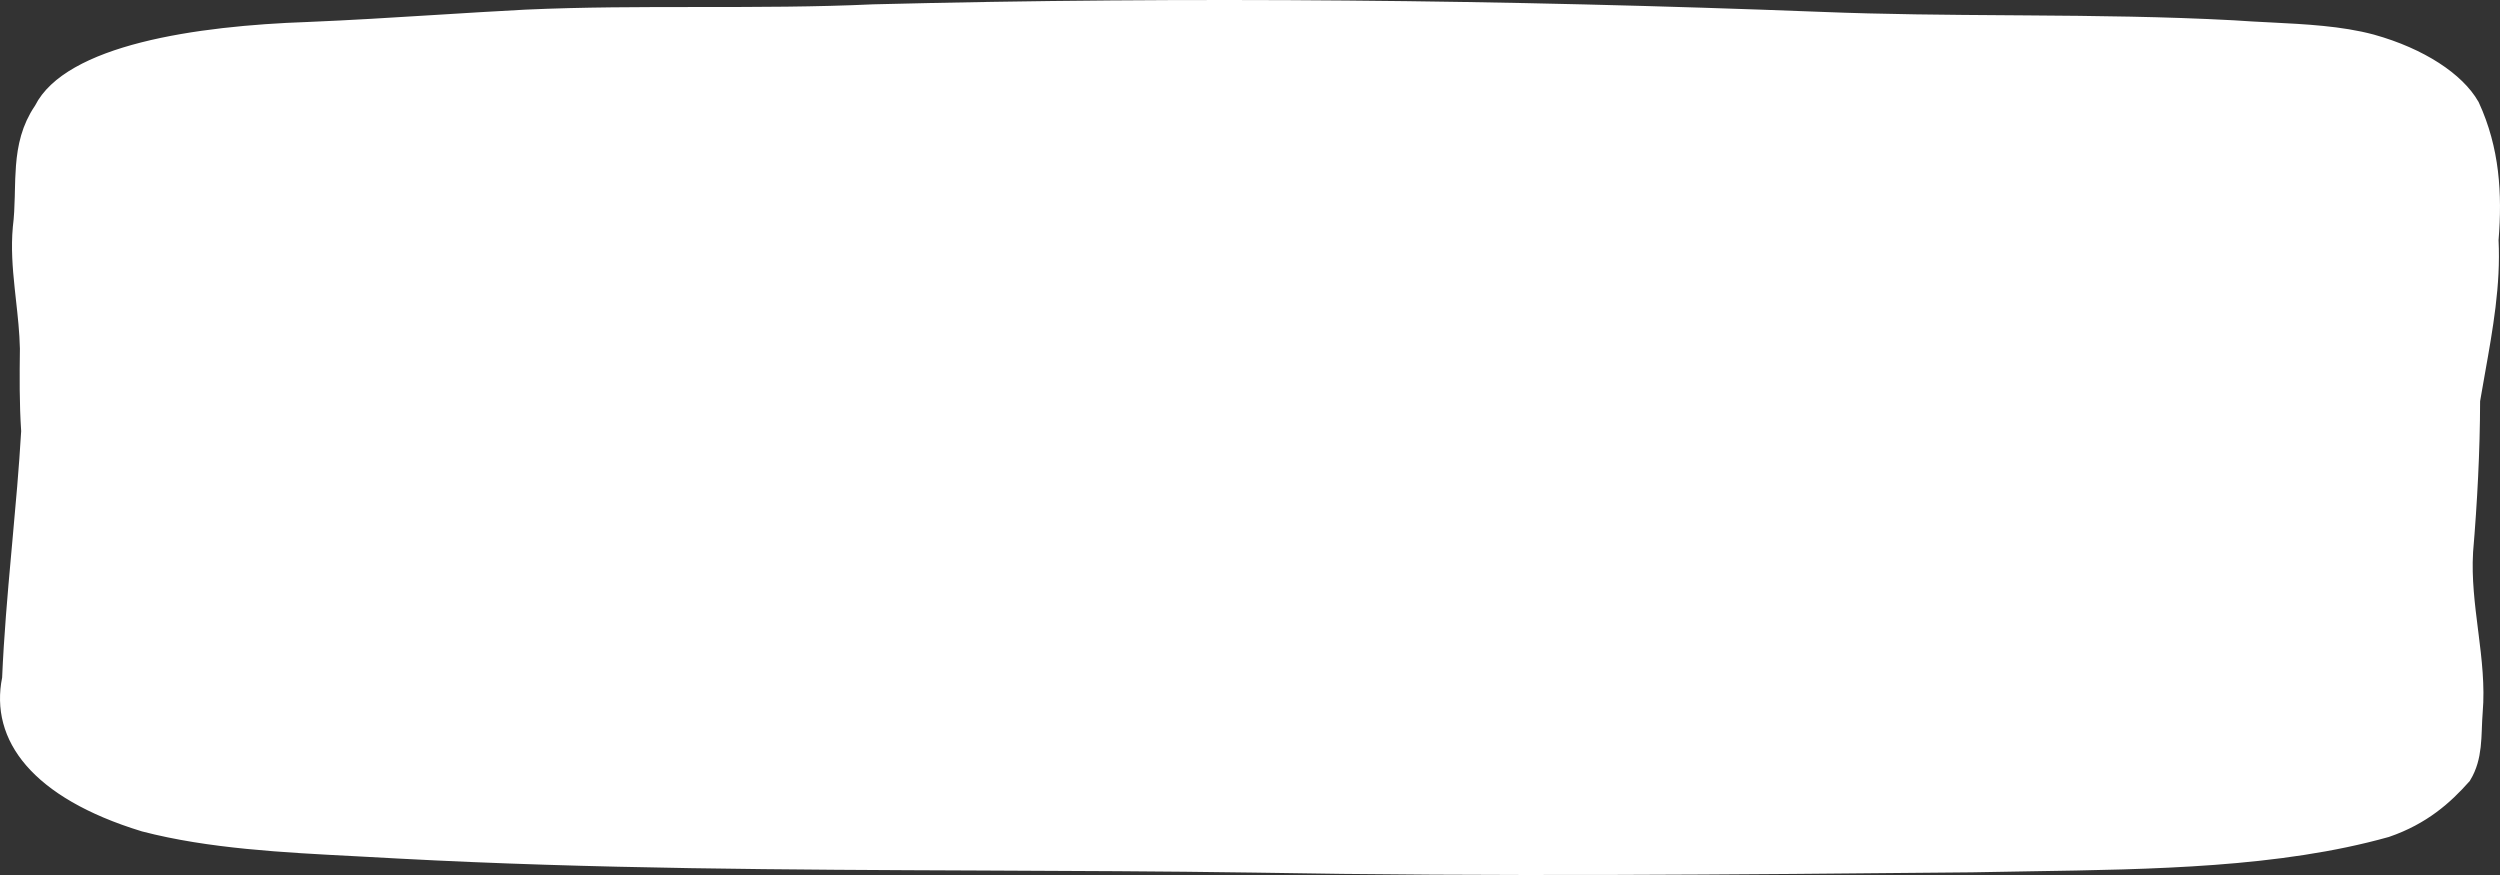 <svg width="100" height="35" viewBox="0 0 100 35" fill="none" xmlns="http://www.w3.org/2000/svg" preserveAspectRatio="none">
<rect x="0" y="0" width="100" height="35" fill="#333333" stroke="none"/>
<path d="M78.888 34.393C69.289 34.486 59.695 34.574 50.105 34.403V34.403C46.495 34.35 42.885 34.336 39.278 34.321C31.503 34.29 23.741 34.258 16.016 33.846C15.432 33.812 14.847 33.782 14.262 33.751C11.327 33.599 8.406 33.448 5.816 32.775C3.675 32.12 2.251 31.248 1.424 30.289C0.611 29.346 0.355 28.299 0.576 27.199L0.584 27.16L0.585 27.121C0.655 25.491 0.796 23.86 0.945 22.218C0.96 22.052 0.975 21.886 0.99 21.72C1.124 20.245 1.259 18.762 1.346 17.277L1.348 17.245L1.346 17.214C1.274 16.137 1.282 15.057 1.296 13.956L1.296 13.947L1.296 13.938C1.282 13.267 1.207 12.592 1.135 11.943C1.117 11.78 1.099 11.619 1.083 11.46C0.998 10.656 0.942 9.888 1.011 9.128C1.065 8.7 1.08 8.274 1.091 7.866C1.092 7.801 1.094 7.737 1.095 7.673C1.103 7.327 1.111 6.997 1.137 6.667C1.197 5.897 1.354 5.186 1.813 4.51L1.832 4.483L1.846 4.454C2.095 3.962 2.564 3.519 3.248 3.131C3.929 2.744 4.792 2.43 5.775 2.18C7.743 1.68 10.119 1.456 12.318 1.379L12.321 1.379C14.024 1.309 15.732 1.203 17.433 1.097C18.64 1.022 19.844 0.947 21.042 0.885C23.329 0.781 25.635 0.781 27.955 0.781L27.971 0.781C30.291 0.78 32.625 0.78 34.945 0.673C47.581 0.356 60.18 0.486 72.815 0.974C75.358 1.076 77.882 1.094 80.396 1.111C80.626 1.112 80.856 1.114 81.086 1.116C83.83 1.135 86.565 1.164 89.321 1.311C89.815 1.347 90.307 1.372 90.794 1.396C92.216 1.468 93.593 1.538 94.819 1.865C96.765 2.407 98.162 3.369 98.701 4.313C99.482 6.011 99.591 7.763 99.444 9.563L99.442 9.595L99.443 9.628C99.528 11.363 99.222 13.079 98.904 14.863C98.839 15.227 98.774 15.595 98.711 15.965L98.704 16.006L98.704 16.047C98.699 18.05 98.591 20.057 98.424 22.067L98.423 22.067L98.423 22.079C98.361 23.157 98.496 24.227 98.624 25.243L98.64 25.366C98.775 26.435 98.894 27.449 98.809 28.457L98.809 28.457C98.792 28.669 98.784 28.882 98.776 29.083C98.775 29.112 98.774 29.141 98.773 29.169C98.764 29.4 98.754 29.616 98.73 29.827C98.685 30.232 98.593 30.597 98.386 30.942C97.679 31.735 96.813 32.516 95.408 33C91.134 34.198 86.118 34.276 81.205 34.352C80.429 34.365 79.655 34.377 78.888 34.393Z" fill="white" stroke="white"/>
</svg>
